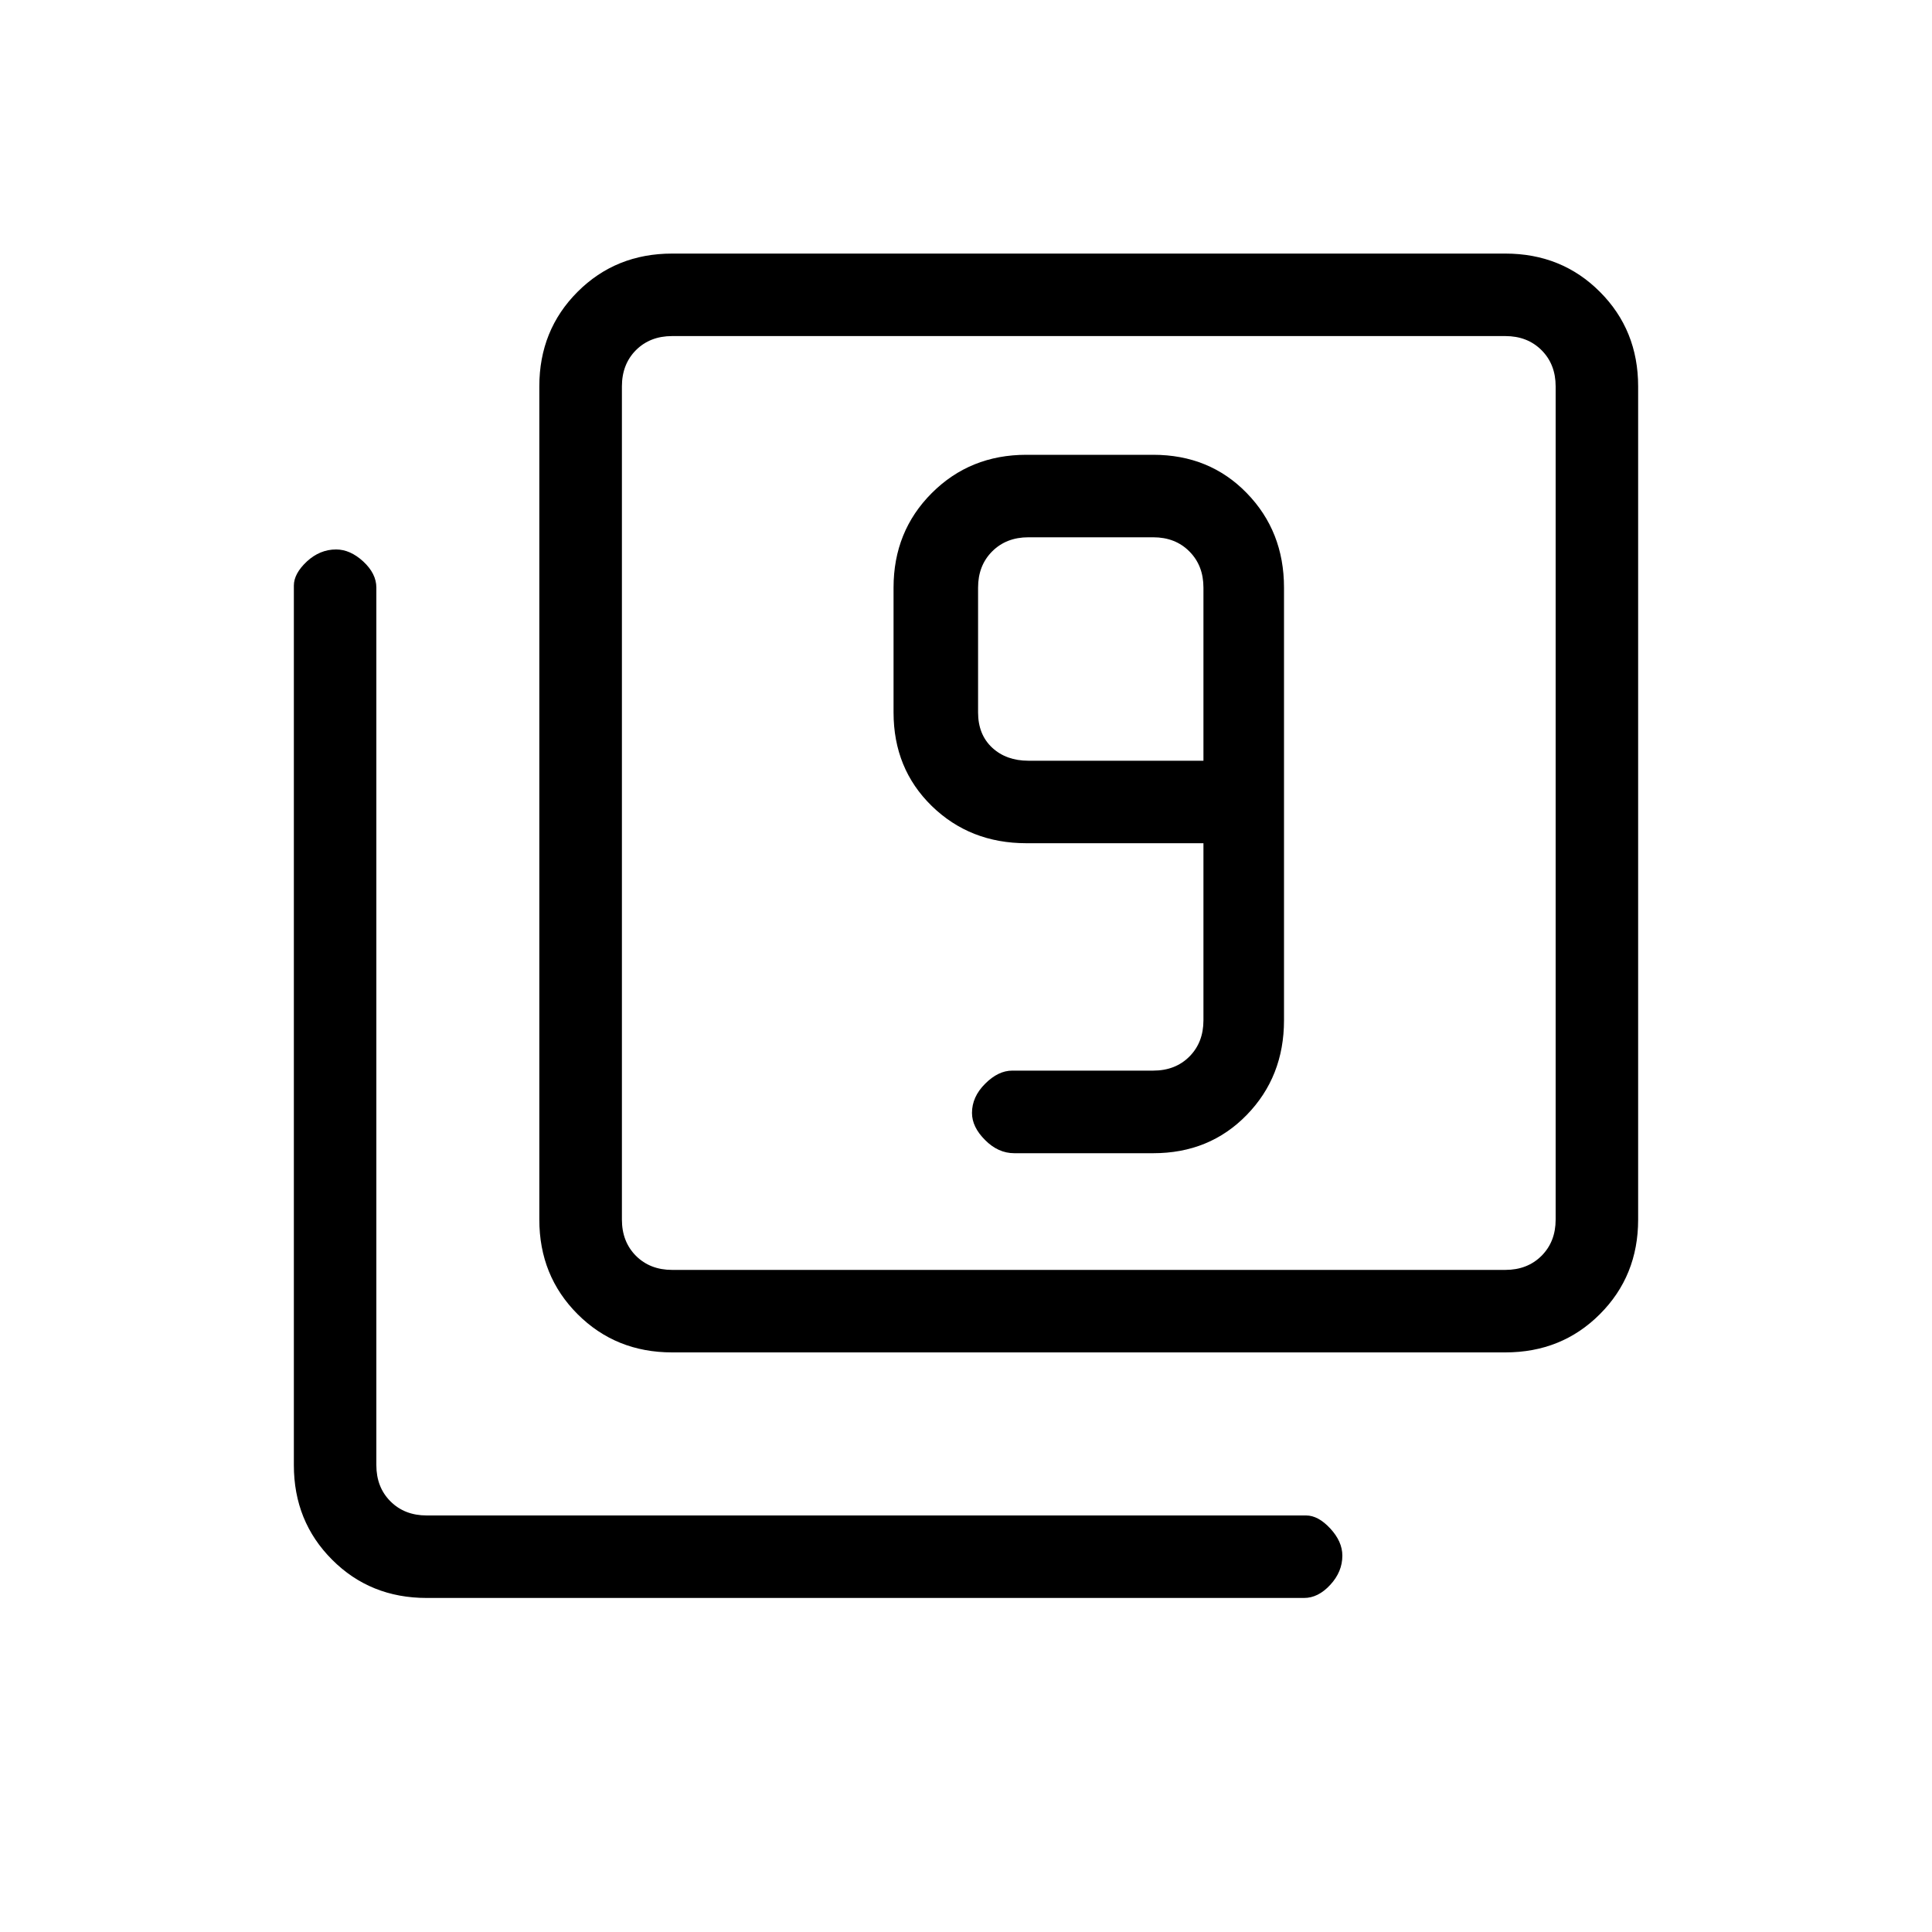 <svg xmlns="http://www.w3.org/2000/svg" height="20" width="20"><path d="M10.5 11.938H11.938Q12.521 11.938 12.906 11.542Q13.292 11.146 13.292 10.562V6.083Q13.292 5.5 12.906 5.104Q12.521 4.708 11.938 4.708H10.625Q10.042 4.708 9.646 5.104Q9.25 5.5 9.25 6.083V7.375Q9.25 7.958 9.646 8.344Q10.042 8.729 10.625 8.729H12.458V10.562Q12.458 10.792 12.312 10.938Q12.167 11.083 11.938 11.083H10.479Q10.333 11.083 10.198 11.219Q10.062 11.354 10.062 11.521Q10.062 11.667 10.198 11.802Q10.333 11.938 10.5 11.938ZM12.458 7.875H10.646Q10.417 7.875 10.271 7.74Q10.125 7.604 10.125 7.375V6.083Q10.125 5.854 10.271 5.708Q10.417 5.562 10.646 5.562H11.938Q12.167 5.562 12.312 5.708Q12.458 5.854 12.458 6.083ZM6.958 14Q6.375 14 5.979 13.604Q5.583 13.208 5.583 12.625V4Q5.583 3.417 5.979 3.021Q6.375 2.625 6.958 2.625H15.583Q16.167 2.625 16.562 3.021Q16.958 3.417 16.958 4V12.625Q16.958 13.208 16.562 13.604Q16.167 14 15.583 14ZM6.958 13.146H15.583Q15.812 13.146 15.958 13Q16.104 12.854 16.104 12.625V4Q16.104 3.771 15.958 3.625Q15.812 3.479 15.583 3.479H6.958Q6.729 3.479 6.583 3.625Q6.438 3.771 6.438 4V12.625Q6.438 12.854 6.583 13Q6.729 13.146 6.958 13.146ZM4.417 16.542Q3.833 16.542 3.438 16.146Q3.042 15.75 3.042 15.167V6.062Q3.042 5.938 3.177 5.812Q3.312 5.688 3.479 5.688Q3.625 5.688 3.76 5.812Q3.896 5.938 3.896 6.083V15.167Q3.896 15.396 4.042 15.542Q4.188 15.688 4.417 15.688H13.521Q13.646 15.688 13.771 15.823Q13.896 15.958 13.896 16.104Q13.896 16.271 13.771 16.406Q13.646 16.542 13.5 16.542ZM6.438 3.479Q6.438 3.479 6.438 3.625Q6.438 3.771 6.438 4V12.625Q6.438 12.854 6.438 13Q6.438 13.146 6.438 13.146Q6.438 13.146 6.438 13Q6.438 12.854 6.438 12.625V4Q6.438 3.771 6.438 3.625Q6.438 3.479 6.438 3.479Z"/></svg>
